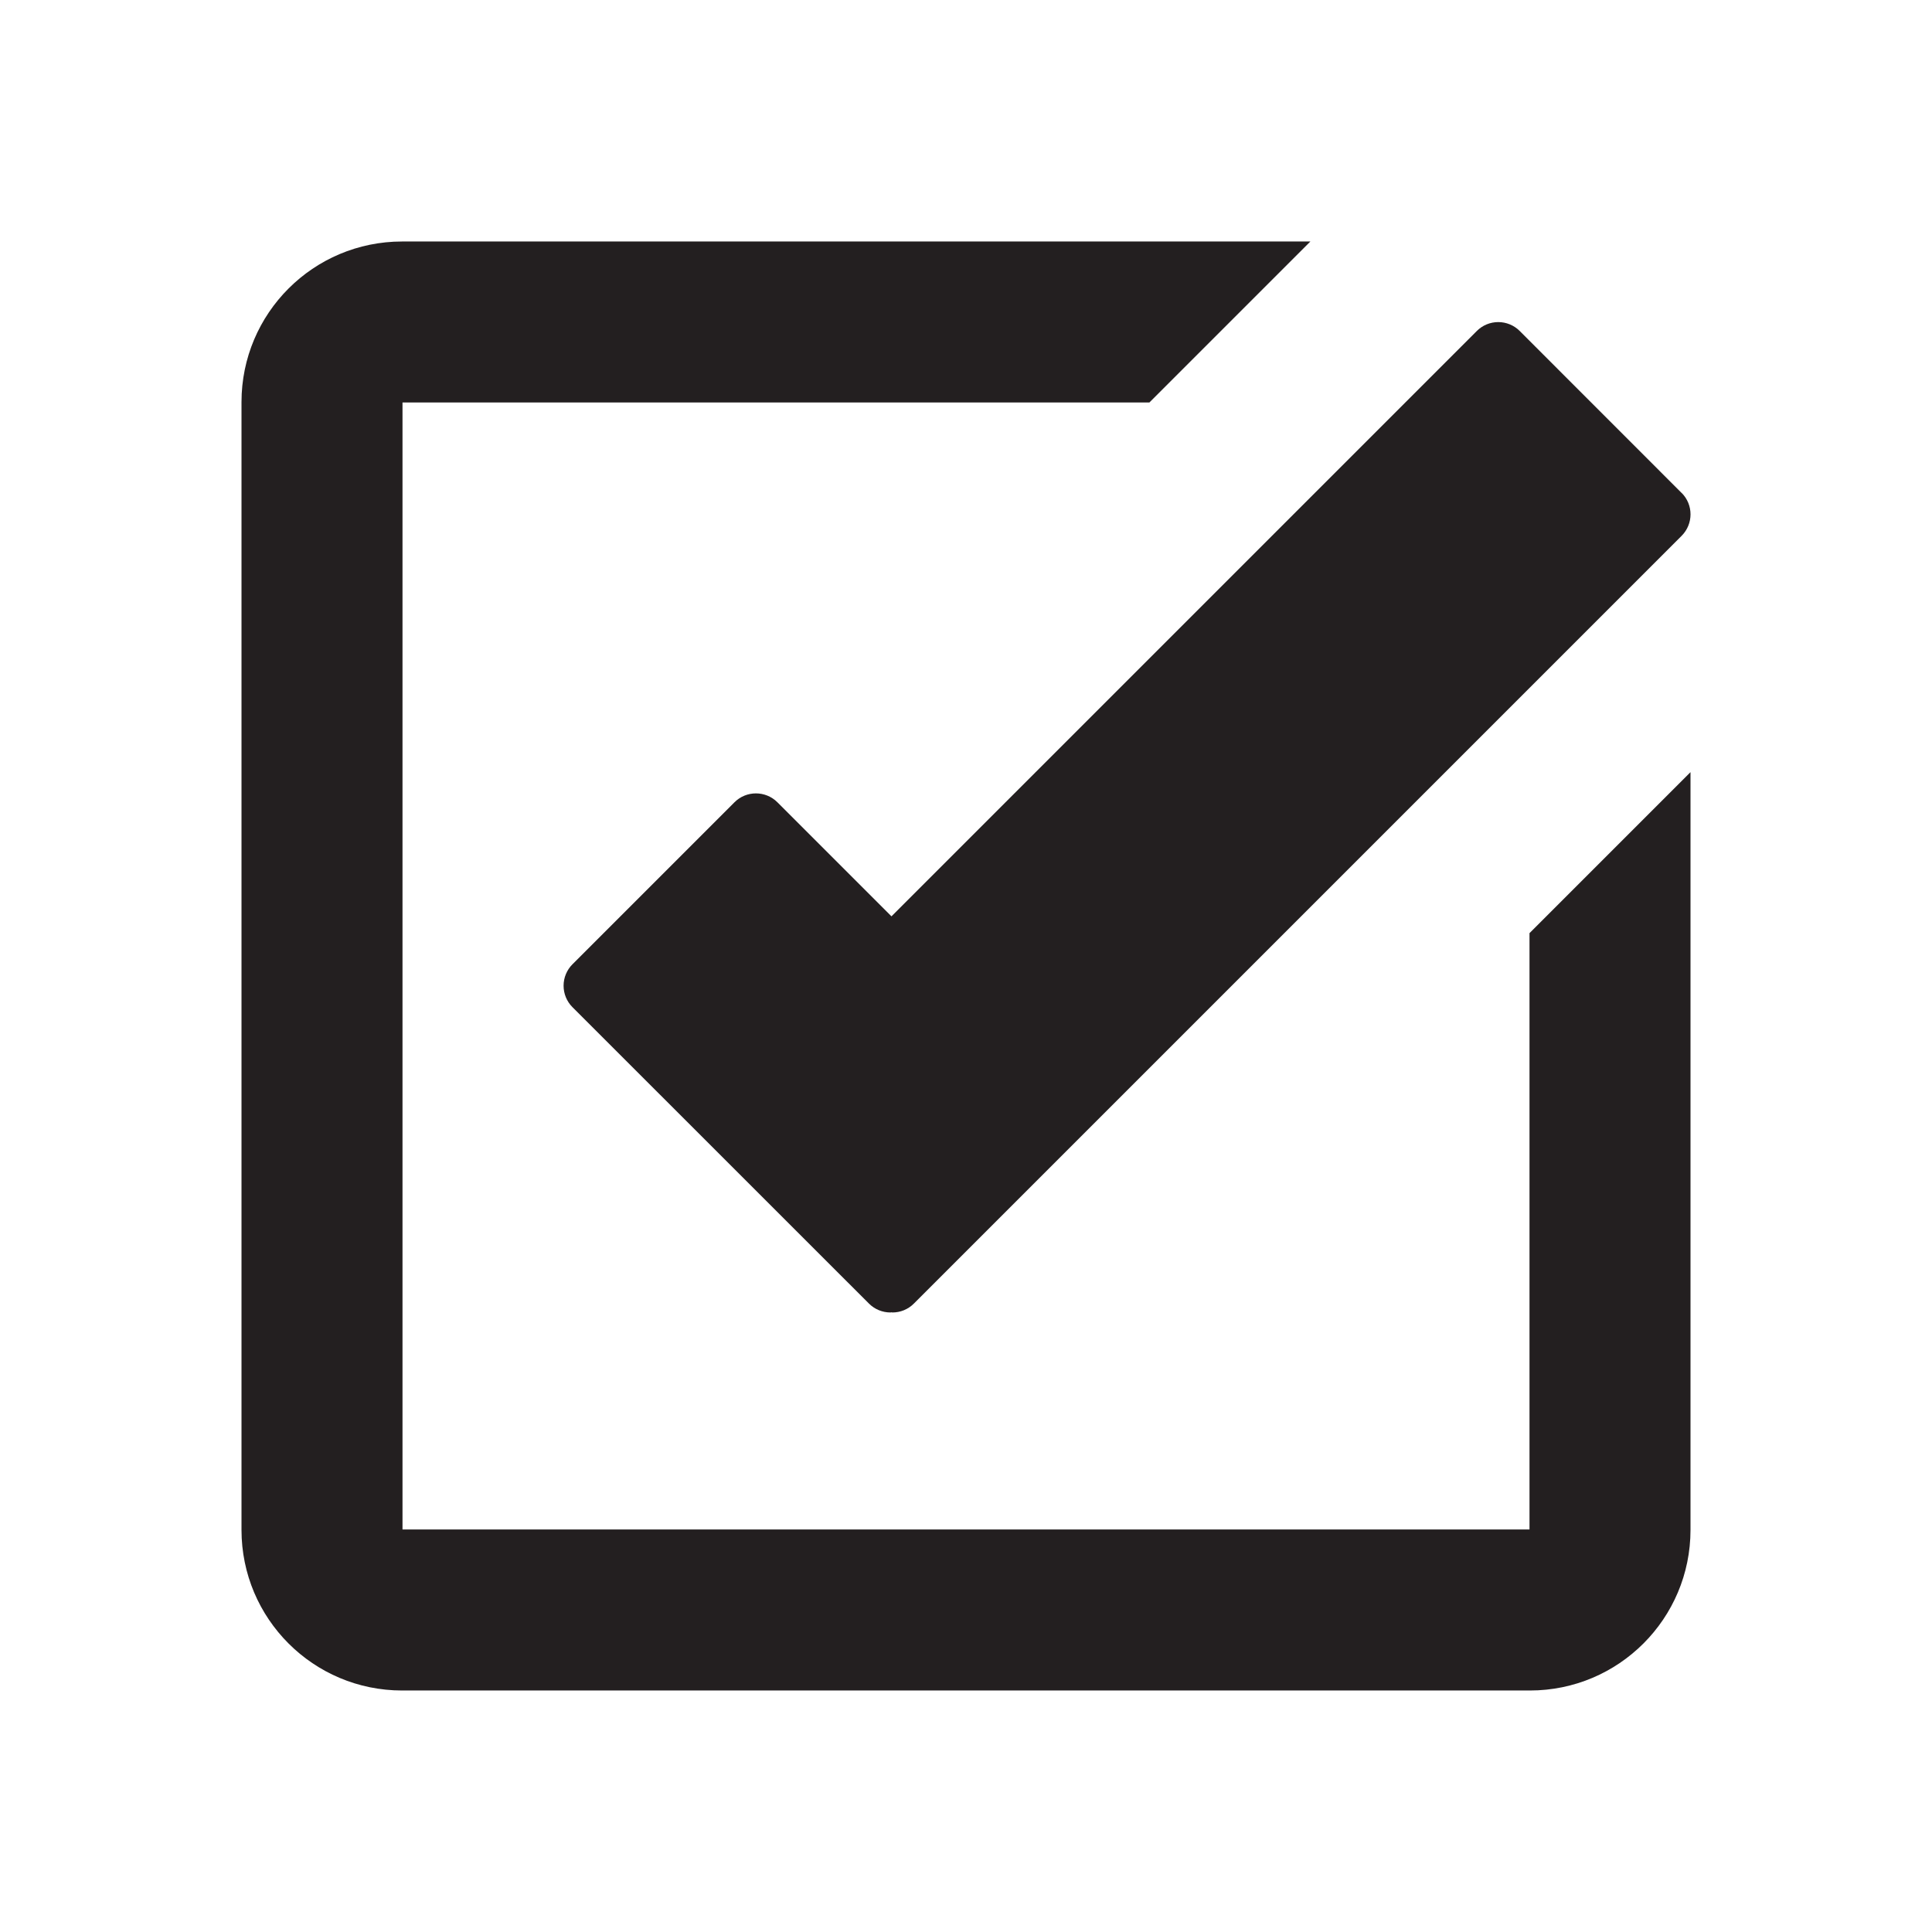 <svg xmlns="http://www.w3.org/2000/svg" width="24" height="24"><path fill="#231F20" fill-rule="evenodd" d="M16.278 3l-2 2h-9.278v14h14v-7.408l2-2v9.413c0 1.102-.893 1.995-1.995 1.995h-14.01c-1.102 0-1.995-.893-1.995-1.995v-14.01c0-1.102.893-1.995 1.995-1.995h11.283zm4.612 3.123c.147.147.147.385 0 .533l-9.538 9.538c-.074.074-.17.11-.266.11l-.012-.002-.013.002c-.1 0-.196-.04-.266-.11l-3.684-3.683c-.071-.071-.11-.167-.11-.266 0-.1.04-.196.11-.266l2.013-2.013c.147-.147.386-.147.533 0l1.417 1.417 7.272-7.272c.071-.071.166-.11.266-.11s.196.04.266.11l2.012 2.013z"/></svg>